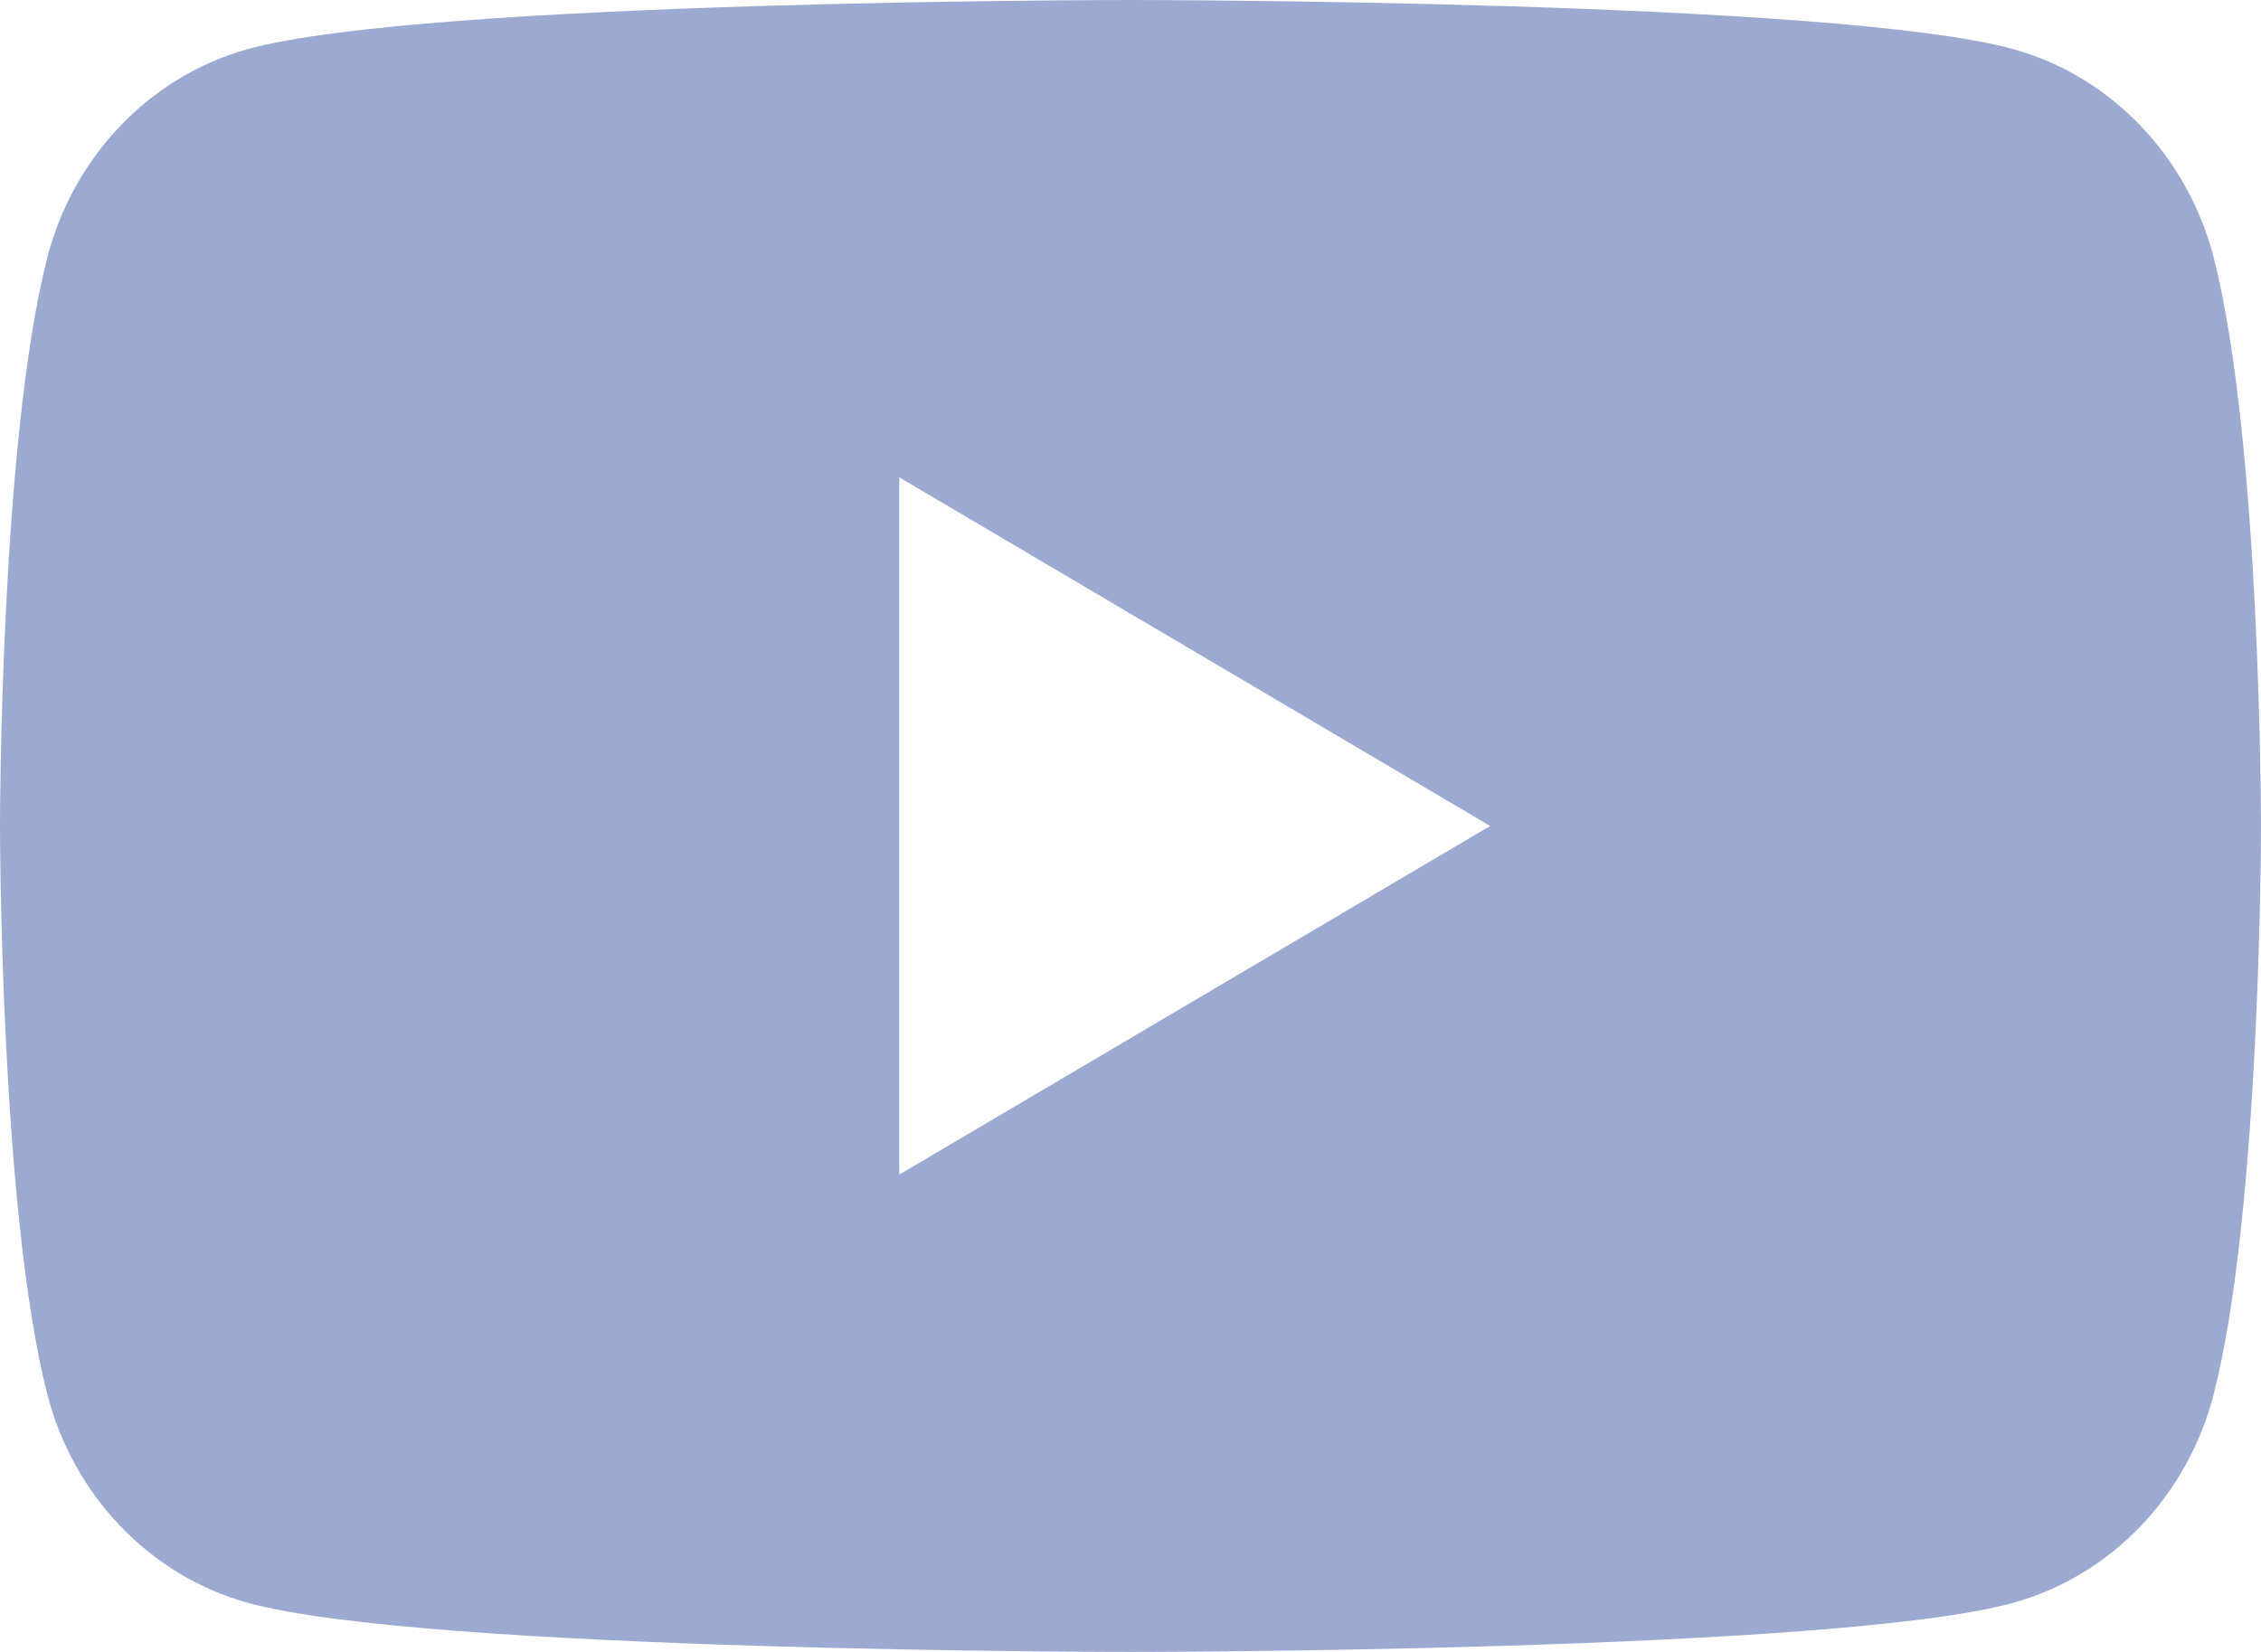 <svg width="26" height="19" viewBox="0 0 26 19" fill="none" xmlns="http://www.w3.org/2000/svg">
<path fill-rule="evenodd" clip-rule="evenodd" d="M10.341 13.51V5.49L17.136 9.5L10.341 13.51ZM25.457 2.967C25.158 1.799 24.277 0.879 23.158 0.567C21.131 -1.12477e-07 13 0 13 0C13 0 4.87 -1.12477e-07 2.842 0.567C1.723 0.879 0.842 1.799 0.543 2.967C0 5.084 0 9.5 0 9.5C0 9.5 0 13.916 0.543 16.033C0.842 17.201 1.723 18.121 2.842 18.433C4.87 19 13 19 13 19C13 19 21.131 19 23.158 18.433C24.277 18.121 25.158 17.201 25.457 16.033C26 13.916 26 9.5 26 9.5C26 9.5 26 5.084 25.457 2.967Z" fill="#9CAAD1"/>
</svg>

